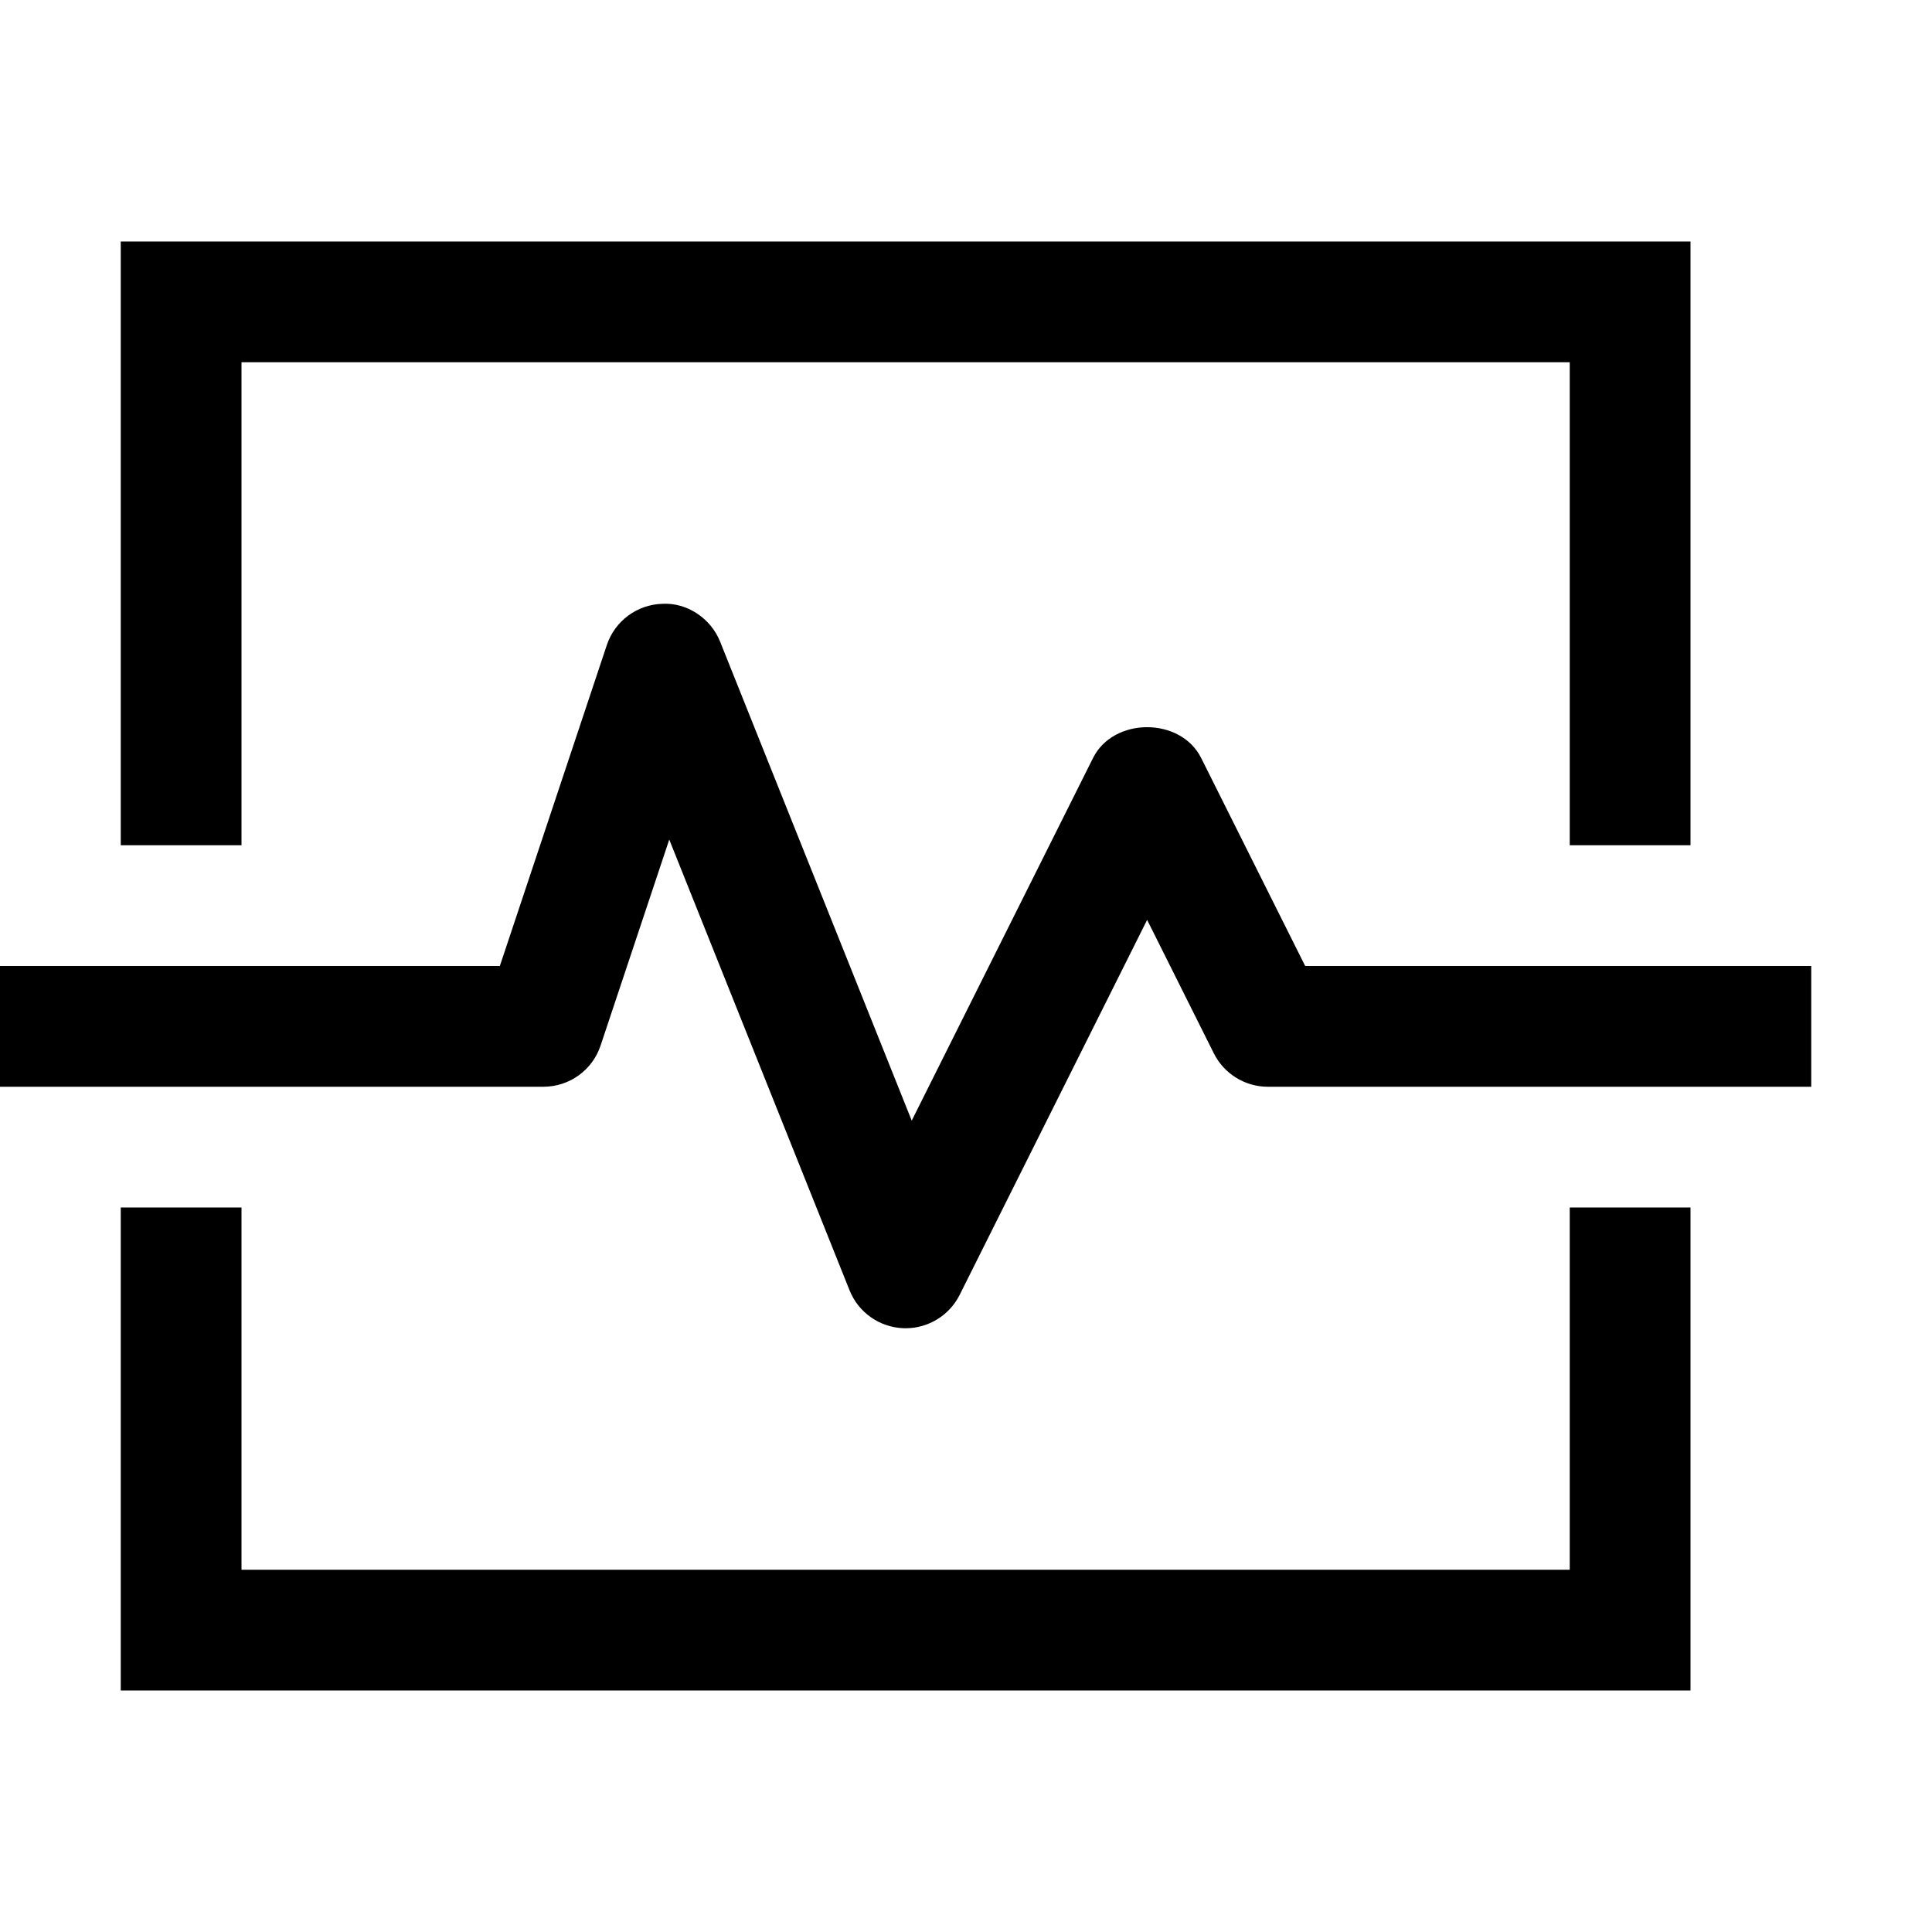 <?xml version="1.0" encoding="utf-8"?>
<!-- Generator: Adobe Illustrator 16.0.0, SVG Export Plug-In . SVG Version: 6.00 Build 0)  -->
<!DOCTYPE svg PUBLIC "-//W3C//DTD SVG 1.1//EN" "http://www.w3.org/Graphics/SVG/1.1/DTD/svg11.dtd">
<svg xmlns="http://www.w3.org/2000/svg" xmlns:xlink="http://www.w3.org/1999/xlink" version="1.1" id="Capa_1" x="0px" y="0px" width="32px" height="32px" viewBox="0 0 32 32" enable-background="new 0 0 32 32" xml:space="preserve">
<g>
	<g>
		<path d="M15,22c-0.014,0-0.028,0-0.042-0.001c-0.394-0.017-0.741-0.262-0.887-0.628l-2.986-7.465l-1.137,3.41    C9.813,17.725,9.431,18,9,18H0v-2h8.279l1.772-5.316c0.133-0.398,0.5-0.671,0.919-0.683c0.407-0.023,0.802,0.238,0.958,0.628    l3.173,7.932l3.004-6.008c0.34-0.678,1.449-0.678,1.789,0L21.618,16H30v2h-9c-0.379,0-0.725-0.214-0.895-0.553L19,15.236    l-3.105,6.211C15.725,21.787,15.377,22,15,22z"/>
	</g>
</g>
<g>
	<polygon points="28,14 26,14 26,6 4,6 4,14 2,14 2,4 28,4  "/>
</g>
<g>
	<polygon points="28,28 2,28 2,20 4,20 4,26 26,26 26,20 28,20  "/>
</g>
</svg>
